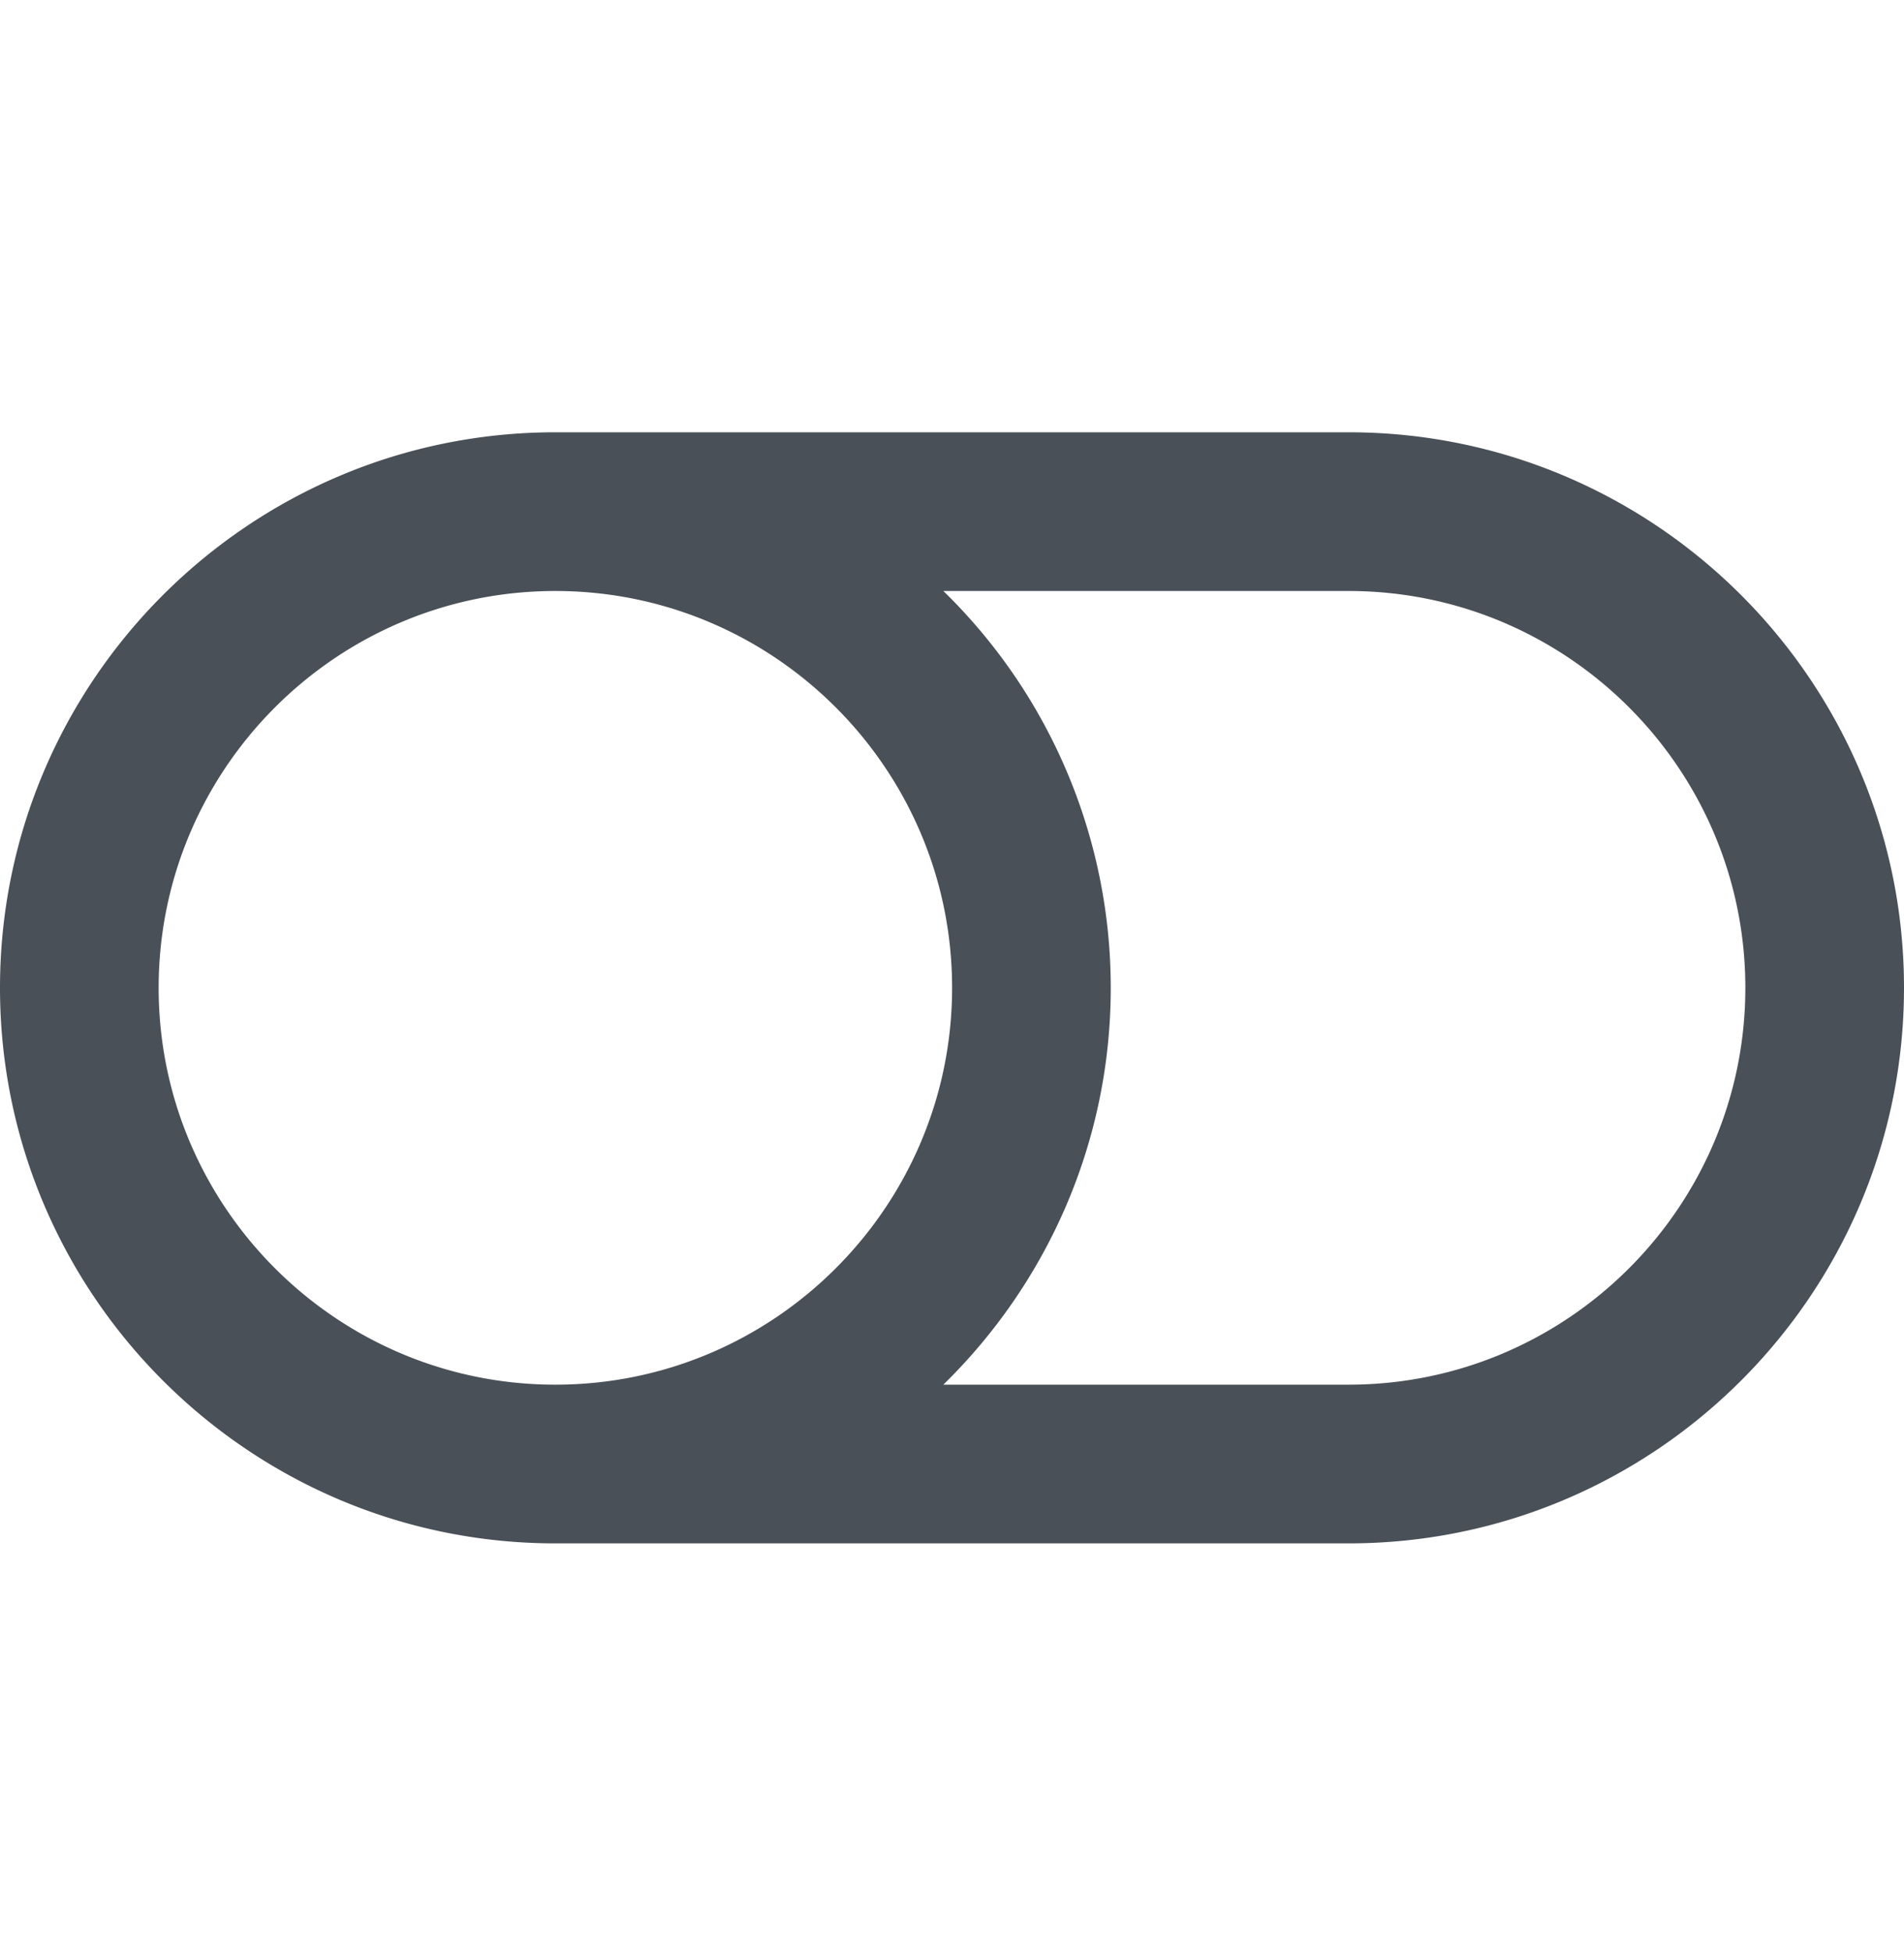 <svg width="40" height="41" viewBox="0 0 40 41" fill="none" xmlns="http://www.w3.org/2000/svg"><path fill-rule="evenodd" clip-rule="evenodd" d="M28.333 32.411H11.667C5.233 32.411 0 27.178 0 20.744 0 14.311 5.233 9.078 11.667 9.078h16.666C34.767 9.078 40 14.31 40 20.744s-5.233 11.667-11.667 11.667zm-25-11.667c0 4.596 3.739 8.334 8.334 8.334s8.335-3.738 8.335-8.334c0-4.595-3.74-8.333-8.335-8.333-4.595 0-8.334 3.739-8.334 8.333zm25-8.333h-8.515a11.627 11.627 0 013.517 8.333c0 3.264-1.35 6.214-3.517 8.334h8.515c4.595 0 8.334-3.738 8.334-8.334 0-4.595-3.739-8.333-8.334-8.333z" fill="#495057"/></svg>